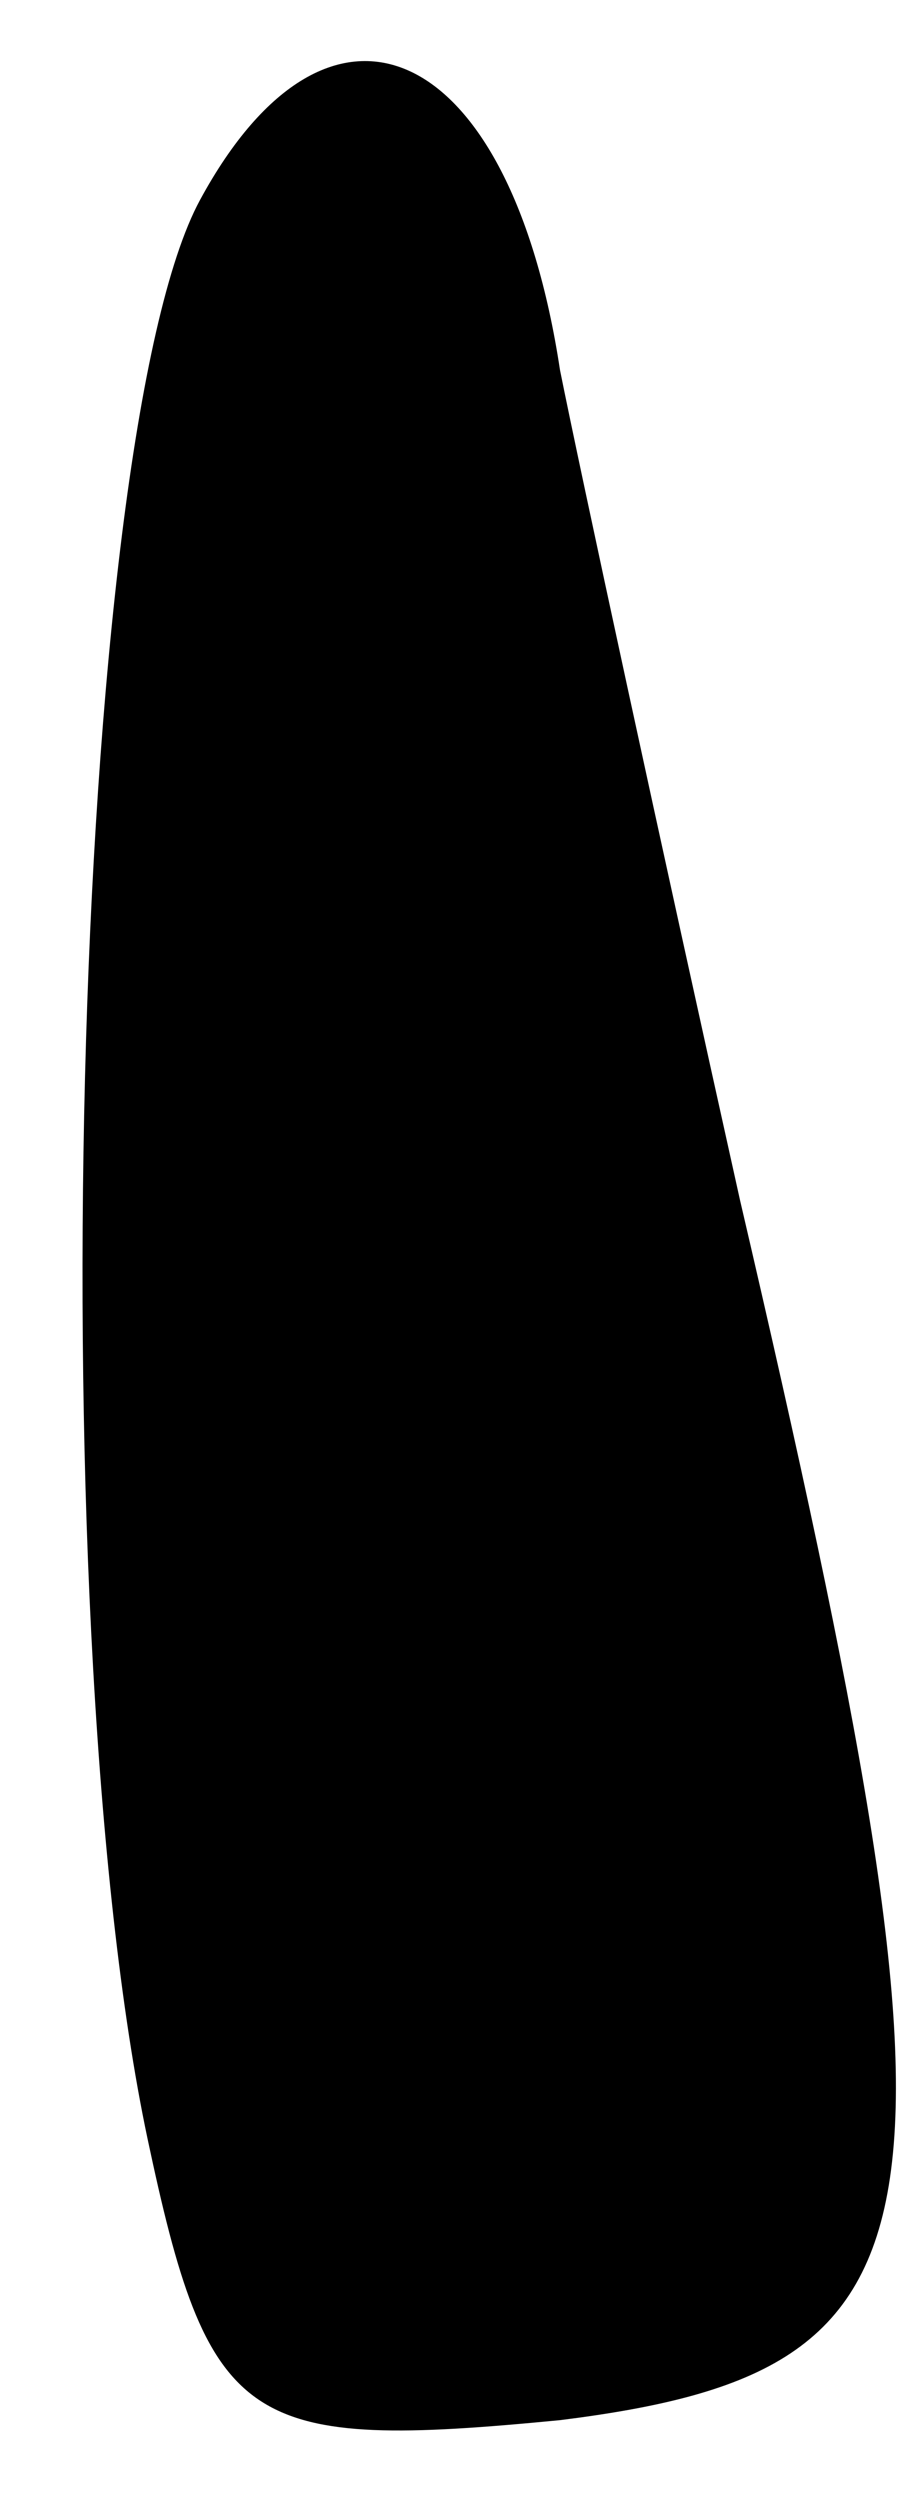 <?xml version="1.0" standalone="no"?>
<!DOCTYPE svg PUBLIC "-//W3C//DTD SVG 20010904//EN"
 "http://www.w3.org/TR/2001/REC-SVG-20010904/DTD/svg10.dtd">
<svg version="1.0" xmlns="http://www.w3.org/2000/svg"
 width="9pt" height="25pt" viewBox="0 0 9 25"
 preserveAspectRatio="xMidYMid meet">
<g transform="translate(0,25) scale(0.1,-0.1)"
fill="#000000" stroke="none">
<path fill="#000000" stroke="none" d="M20 230 c-13 -24 -16 -145 -5 -195 6
-28 10 -30 41 -27 40 5 42 19 18 122 -8 36 -16 73 -18 83 -5 33 -23 41 -36 17z"/>
</g>
</svg>
